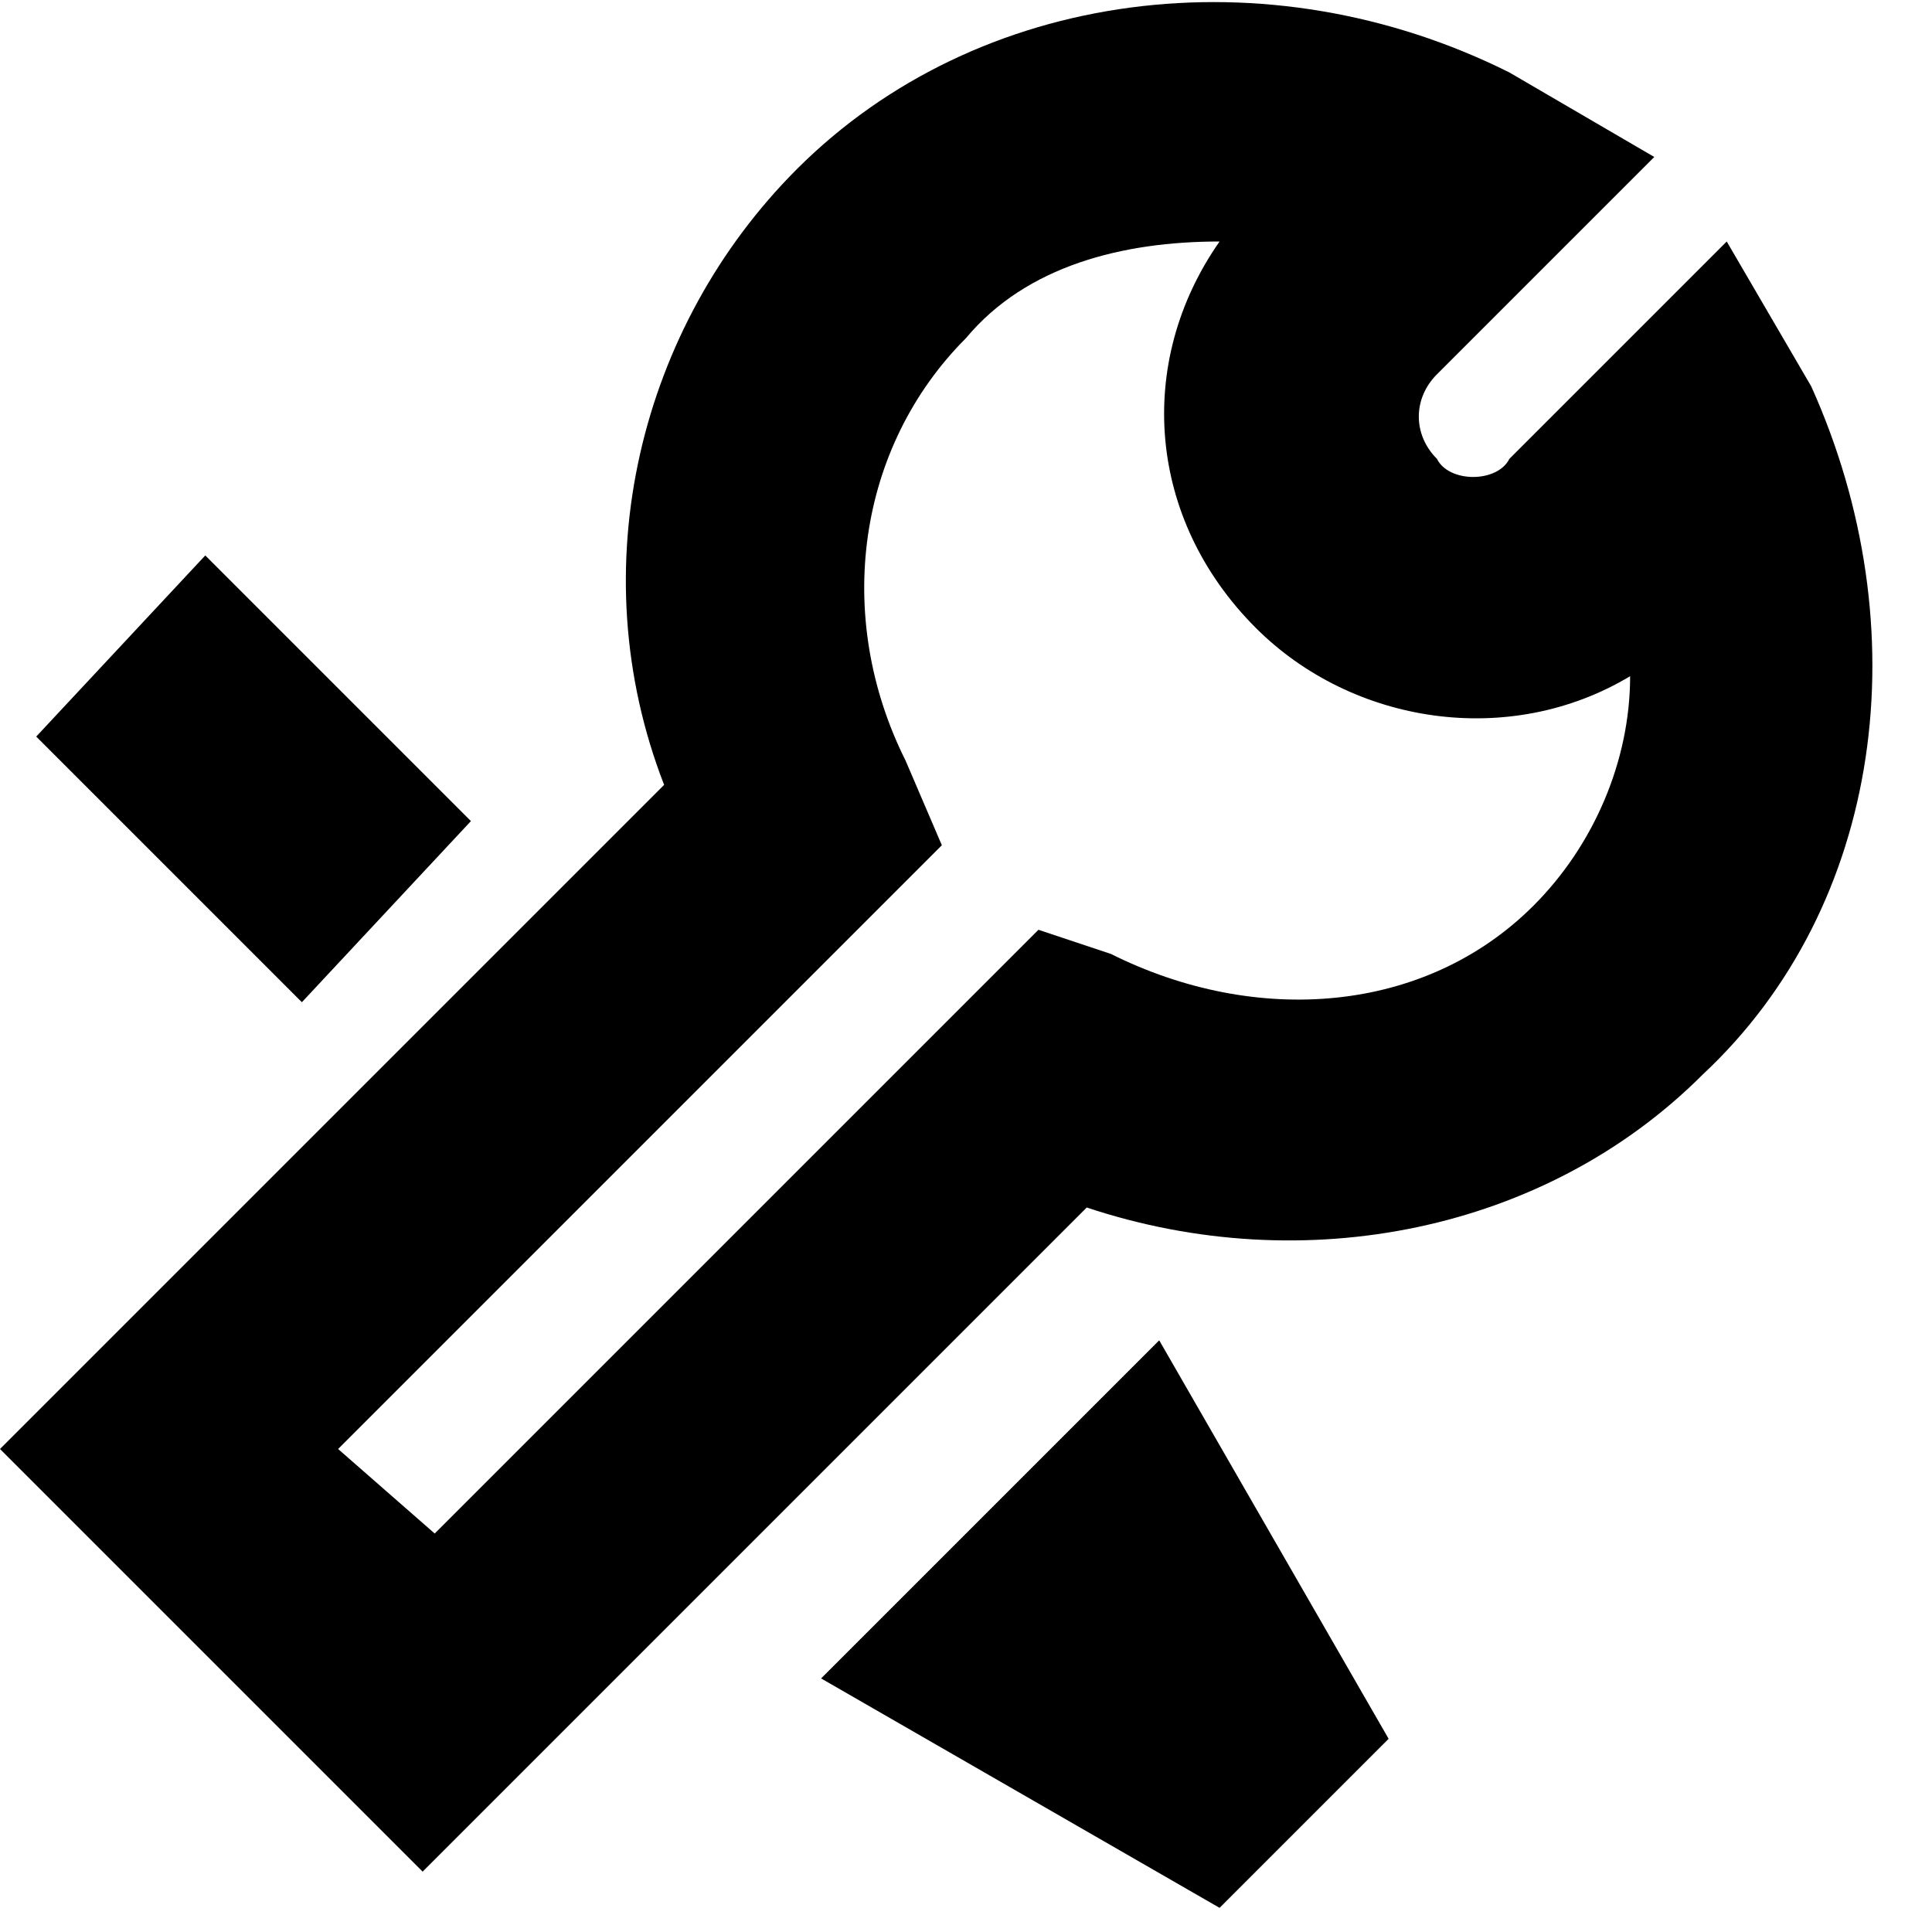 <!-- Generated by IcoMoon.io -->
<svg version="1.1" xmlns="http://www.w3.org/2000/svg" width="32" height="32" viewBox="0 0 32 32">
<path d="M7.8 13.6l-4.4-4.4-2.8 3 4.4 4.4 2.8-3zM13.6 27.8l6.6 3.8 2.8-2.8-3.8-6.6-5.6 5.6zM30 6.4l-1.4-2.4-3.6 3.6c-0.2 0.4-1 0.4-1.2 0-0.4-0.4-0.4-1 0-1.4l3.6-3.6-2.4-1.4c-4-2-8.8-1.4-11.8 1.6-2.6 2.6-3.6 6.6-2.2 10.2l-11 11 7 7 11-11c3.6 1.2 7.6 0.4 10.2-2.2 3-2.8 3.6-7.4 1.8-11.4zM25.4 15c-1.8 1.8-4.6 2-7 0.8l-1.2-0.4-10 10-1.6-1.4 10-10-0.6-1.4c-1.2-2.4-0.8-5.2 1-7 1-1.2 2.6-1.6 4.2-1.6-1.4 2-1.2 4.6 0.6 6.4 1.6 1.6 4.2 2 6.2 0.8 0 1.4-0.6 2.8-1.6 3.8z"></path>
</svg>
